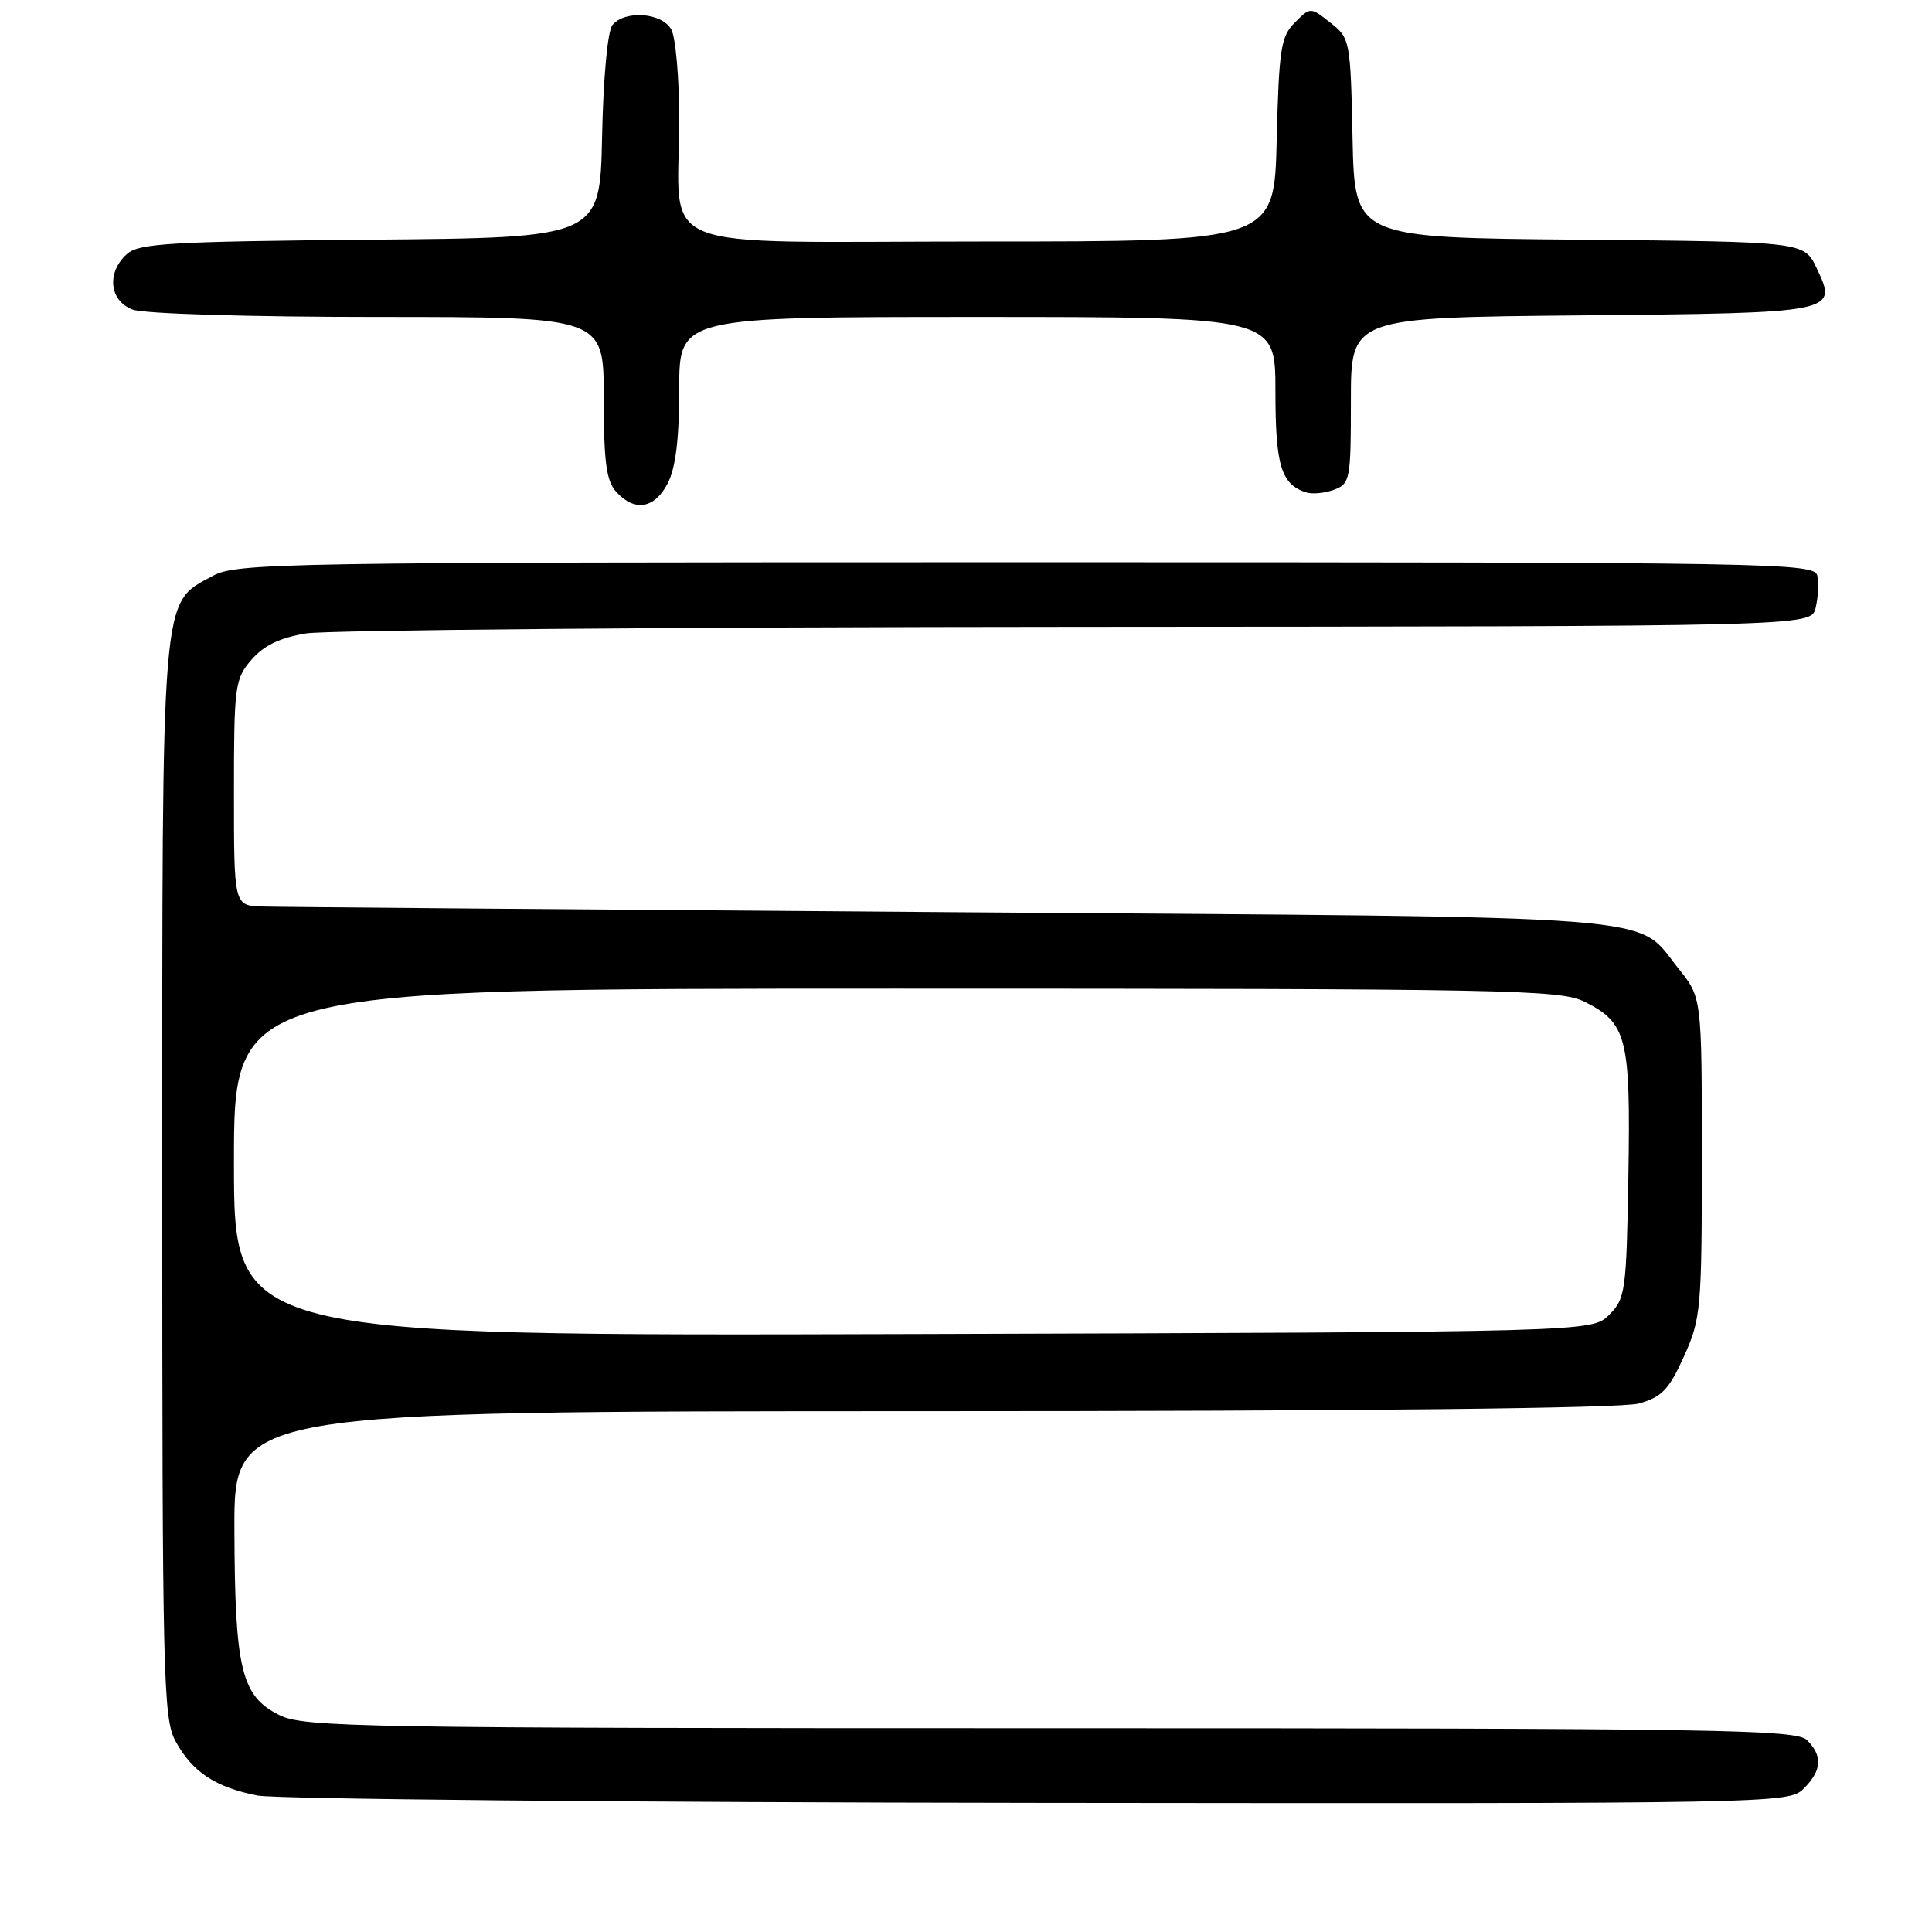 <?xml version="1.0" encoding="UTF-8" standalone="no"?>
<!DOCTYPE svg PUBLIC "-//W3C//DTD SVG 1.1//EN" "http://www.w3.org/Graphics/SVG/1.1/DTD/svg11.dtd" >
<svg xmlns="http://www.w3.org/2000/svg" xmlns:xlink="http://www.w3.org/1999/xlink" version="1.1" viewBox="0 0 256 256">
 <g >
 <path fill="currentColor"
d=" M 239.00 237.00 C 241.41 234.59 241.54 232.68 239.43 230.57 C 238.02 229.16 227.55 229.00 139.18 229.00 C 47.24 229.00 40.26 228.88 37.00 227.25 C 31.97 224.74 31.12 221.23 31.06 202.75 C 31.00 187.00 31.00 187.00 122.25 186.99 C 180.55 186.99 214.81 186.62 217.13 185.98 C 220.19 185.13 221.14 184.15 223.13 179.74 C 225.38 174.76 225.50 173.45 225.50 153.34 C 225.50 132.19 225.50 132.19 222.41 128.34 C 216.56 121.07 222.98 121.57 126.00 120.87 C 77.88 120.52 36.81 120.19 34.75 120.12 C 31.00 120.00 31.00 120.00 31.00 105.06 C 31.00 90.88 31.12 89.97 33.31 87.43 C 34.94 85.53 37.08 84.50 40.56 83.93 C 43.28 83.48 89.25 83.09 142.73 83.06 C 239.96 83.00 239.96 83.00 240.57 80.58 C 240.90 79.25 241.02 77.34 240.82 76.33 C 240.49 74.57 236.42 74.50 135.99 74.50 C 36.91 74.50 31.33 74.59 28.17 76.32 C 21.28 80.07 21.50 77.48 21.50 156.50 C 21.50 222.55 21.62 227.73 23.27 230.74 C 25.50 234.81 28.53 236.82 34.12 237.92 C 36.53 238.39 83.16 238.83 137.75 238.89 C 235.74 239.00 237.03 238.97 239.00 237.00 Z  M 88.47 64.05 C 89.53 62.01 90.00 58.15 90.00 51.55 C 90.00 42.00 90.00 42.00 129.50 42.00 C 169.00 42.00 169.00 42.00 169.00 51.81 C 169.00 61.65 169.74 64.12 173.00 65.23 C 173.82 65.51 175.51 65.36 176.75 64.90 C 178.90 64.10 179.00 63.56 179.00 53.07 C 179.00 42.08 179.00 42.08 209.45 41.79 C 243.43 41.47 243.54 41.45 240.71 35.52 C 239.05 32.03 239.05 32.03 209.27 31.76 C 179.50 31.50 179.50 31.50 179.22 18.30 C 178.95 5.35 178.89 5.06 176.29 3.01 C 173.63 0.92 173.63 0.92 171.57 2.99 C 169.72 4.83 169.47 6.49 169.17 18.52 C 168.85 32.00 168.85 32.00 130.05 32.00 C 85.39 32.00 90.00 33.86 90.00 15.81 C 90.00 10.34 89.53 5.00 88.96 3.93 C 87.76 1.68 82.83 1.29 81.15 3.32 C 80.52 4.08 79.94 10.25 79.78 18.07 C 79.50 31.50 79.50 31.50 49.06 31.76 C 22.50 32.00 18.39 32.24 16.81 33.67 C 14.10 36.12 14.48 39.85 17.57 41.02 C 19.02 41.58 33.04 42.00 50.07 42.00 C 80.00 42.00 80.00 42.00 80.00 52.67 C 80.00 61.20 80.33 63.71 81.65 65.17 C 84.08 67.85 86.74 67.41 88.47 64.05 Z  M 31.00 154.02 C 31.00 131.00 31.00 131.00 118.75 131.00 C 200.29 131.00 206.75 131.13 209.99 132.75 C 215.58 135.56 216.07 137.51 215.77 155.72 C 215.51 171.09 215.38 172.07 213.22 174.22 C 210.94 176.50 210.94 176.50 120.97 176.77 C 31.00 177.03 31.00 177.03 31.00 154.02 Z "/>
</g>
</svg>